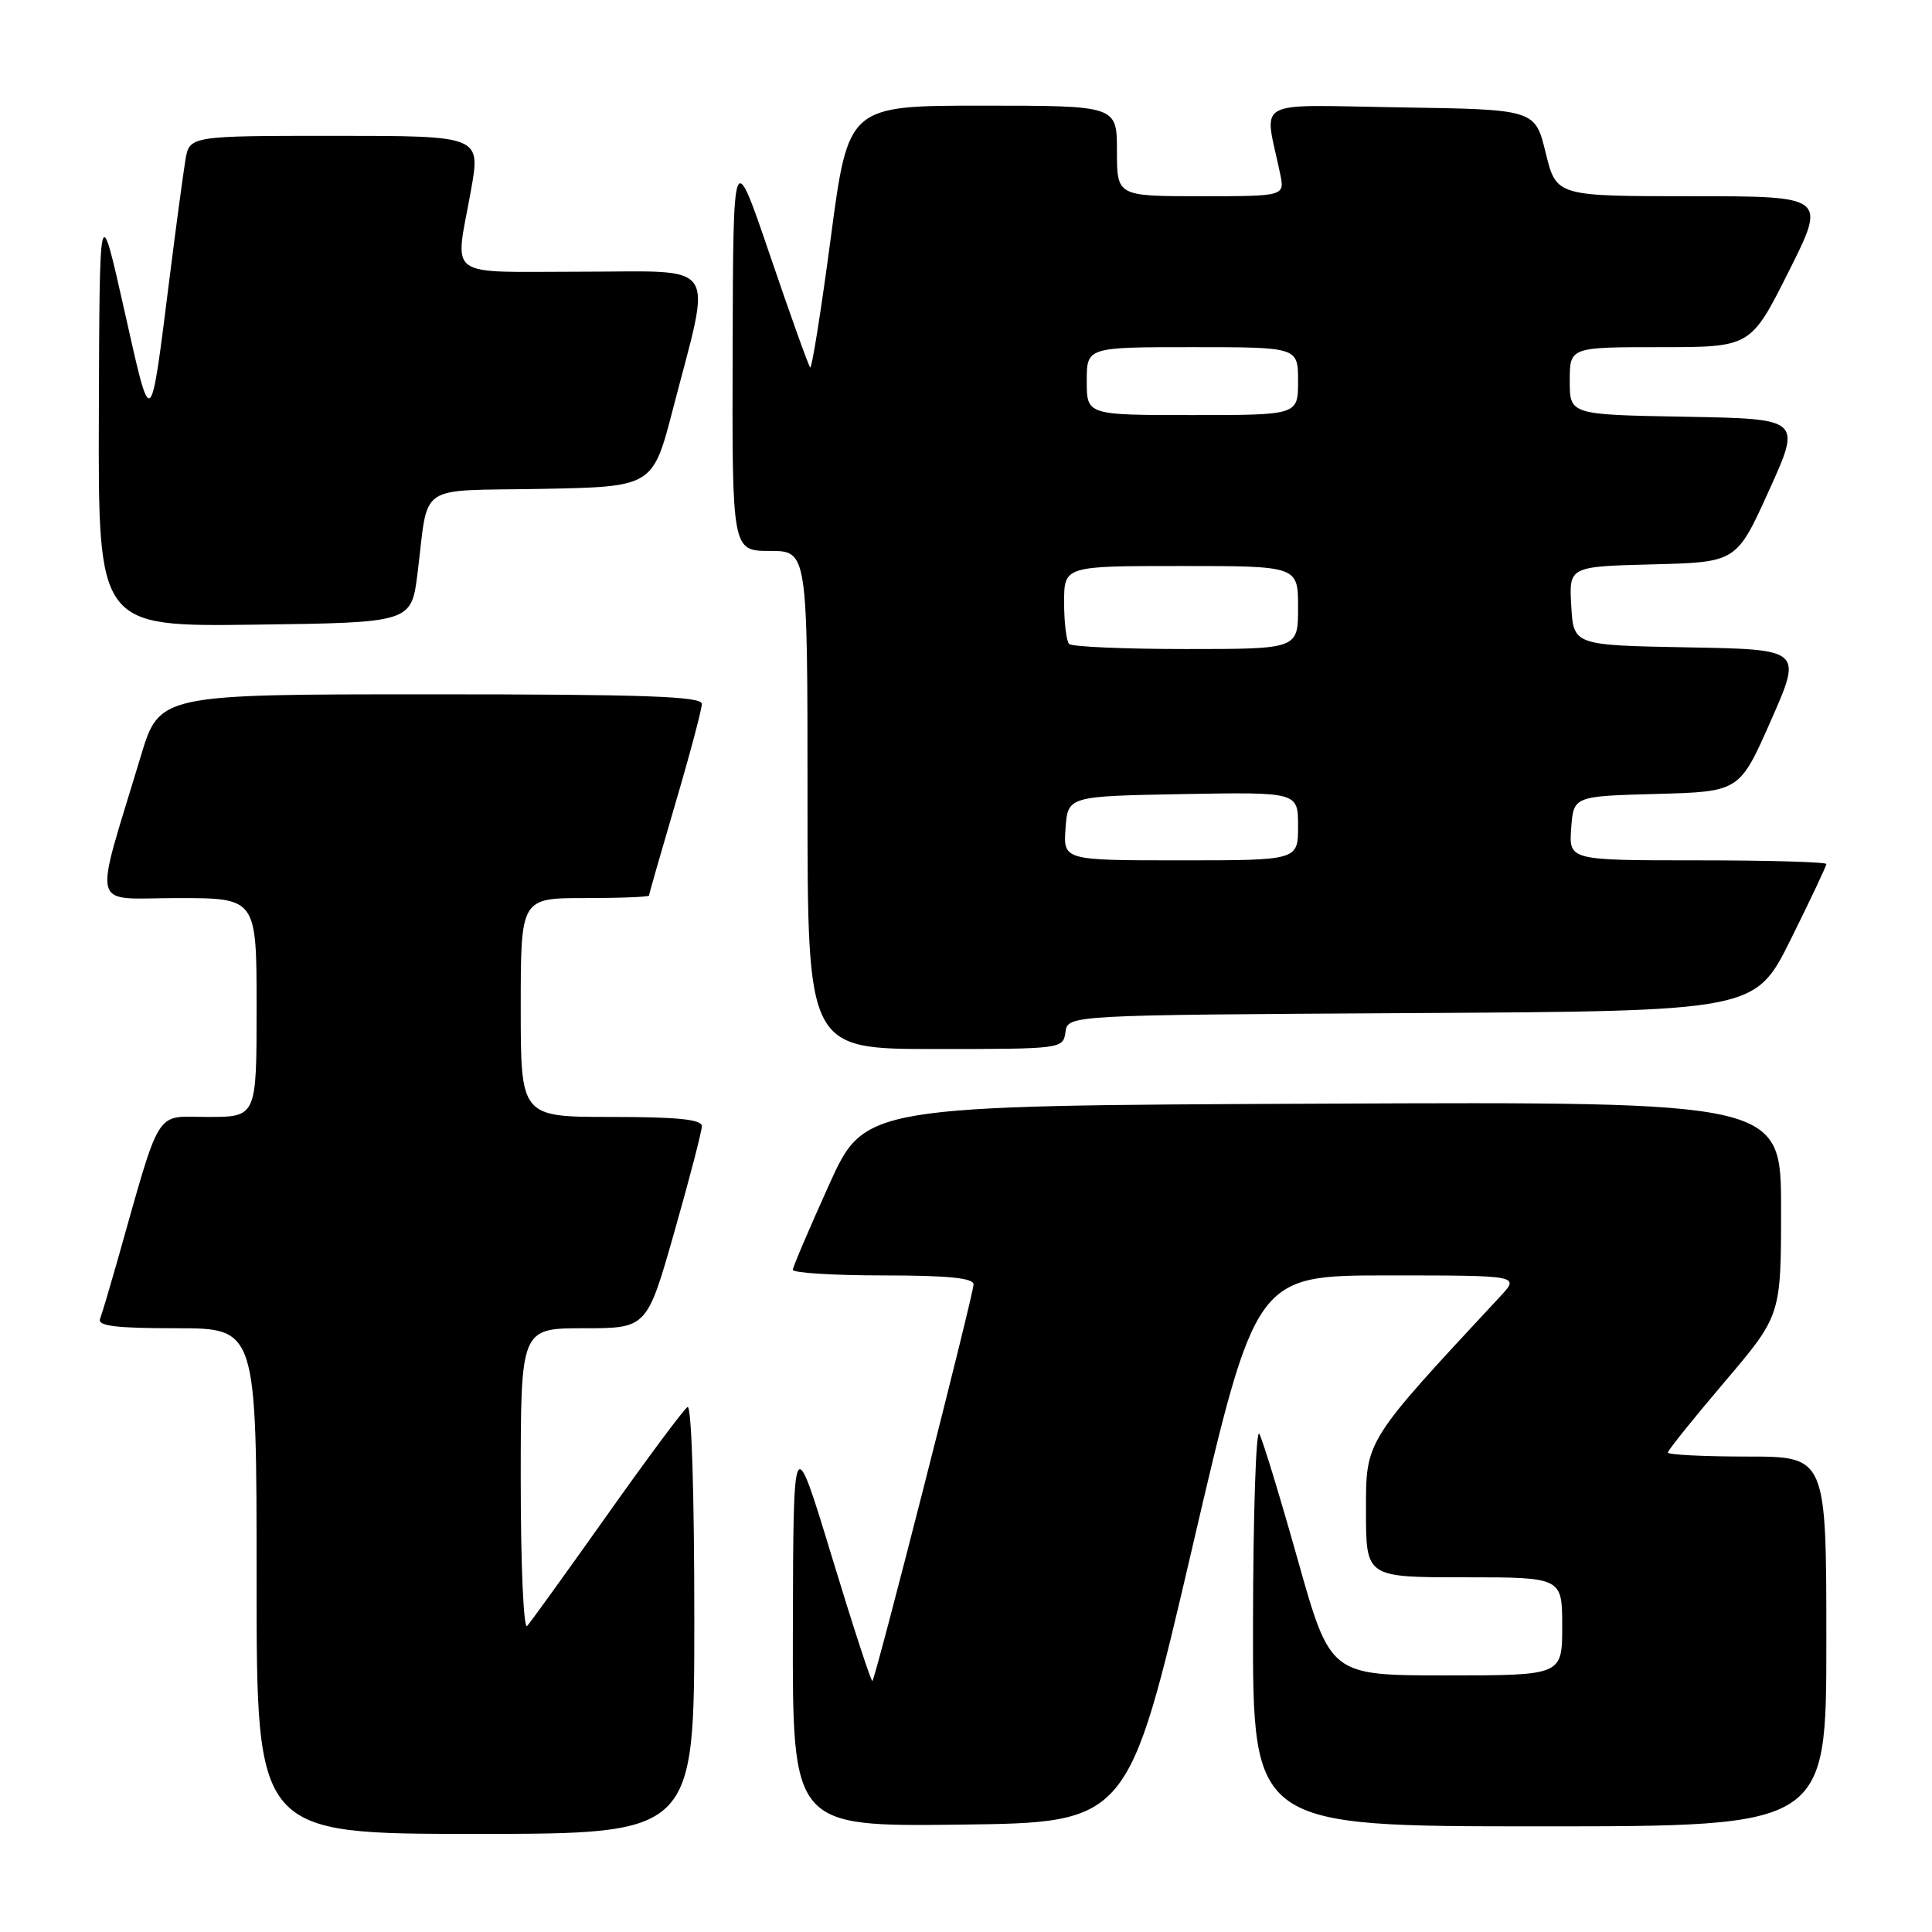 <?xml version="1.0" encoding="UTF-8" standalone="no"?>
<!DOCTYPE svg PUBLIC "-//W3C//DTD SVG 1.1//EN" "http://www.w3.org/Graphics/SVG/1.1/DTD/svg11.dtd" >
<svg xmlns="http://www.w3.org/2000/svg" xmlns:xlink="http://www.w3.org/1999/xlink" version="1.1" viewBox="0 0 256 256">
 <g >
 <path fill="currentColor"
d=" M 92.00 214.44 C 92.00 197.75 91.63 186.11 91.10 186.44 C 90.60 186.74 85.81 193.18 80.45 200.75 C 75.09 208.31 70.32 214.93 69.85 215.45 C 69.38 215.98 69.00 207.41 69.00 196.20 C 69.00 176.00 69.00 176.00 77.36 176.00 C 85.72 176.00 85.72 176.00 89.36 163.22 C 91.36 156.19 93.00 149.89 93.00 149.22 C 93.00 148.33 89.78 148.00 81.00 148.00 C 69.00 148.00 69.00 148.00 69.00 133.50 C 69.00 119.00 69.00 119.00 77.50 119.00 C 82.17 119.00 86.00 118.85 86.00 118.66 C 86.00 118.48 87.58 112.97 89.50 106.43 C 91.43 99.89 93.00 93.96 93.00 93.27 C 93.00 92.27 85.41 92.00 57.06 92.00 C 21.12 92.00 21.12 92.00 18.64 100.25 C 12.34 121.17 11.78 119.00 23.55 119.00 C 34.00 119.00 34.00 119.00 34.00 133.50 C 34.00 148.00 34.00 148.00 27.54 148.00 C 20.37 148.00 21.46 146.23 15.43 167.50 C 14.49 170.80 13.52 174.06 13.26 174.75 C 12.90 175.70 15.32 176.00 23.39 176.00 C 34.00 176.00 34.00 176.00 34.00 209.50 C 34.00 243.00 34.00 243.00 63.00 243.00 C 92.00 243.00 92.00 243.00 92.00 214.44 Z  M 157.94 205.25 C 166.38 169.00 166.38 169.00 183.88 169.00 C 201.37 169.00 201.37 169.00 198.82 171.75 C 180.73 191.20 181.00 190.77 181.00 200.22 C 181.00 209.00 181.00 209.00 194.00 209.00 C 207.00 209.00 207.00 209.00 207.00 215.50 C 207.00 222.00 207.00 222.00 191.64 222.00 C 176.28 222.00 176.28 222.00 171.98 206.75 C 169.62 198.36 167.32 190.82 166.87 190.00 C 166.43 189.18 166.05 200.54 166.03 215.25 C 166.00 242.00 166.00 242.00 204.00 242.00 C 242.00 242.00 242.00 242.00 242.00 217.50 C 242.00 193.00 242.00 193.00 231.50 193.00 C 225.72 193.00 221.00 192.76 221.00 192.47 C 221.00 192.18 224.38 187.98 228.50 183.13 C 236.00 174.31 236.00 174.31 236.00 160.15 C 236.00 145.98 236.00 145.98 175.30 146.24 C 114.59 146.50 114.59 146.50 109.85 157.00 C 107.24 162.78 105.08 167.84 105.05 168.25 C 105.02 168.66 110.40 169.00 117.00 169.00 C 125.59 169.00 129.00 169.34 129.00 170.19 C 129.00 171.51 116.05 222.28 115.60 222.74 C 115.44 222.89 113.02 215.48 110.22 206.26 C 105.12 189.50 105.12 189.50 105.06 215.77 C 105.00 242.04 105.00 242.04 127.25 241.77 C 149.49 241.50 149.49 241.50 157.94 205.25 Z  M 141.18 136.75 C 141.50 134.50 141.50 134.50 187.03 134.24 C 232.56 133.98 232.56 133.98 237.28 124.48 C 239.88 119.25 242.00 114.75 242.00 114.49 C 242.00 114.22 234.32 114.00 224.94 114.00 C 207.89 114.00 207.89 114.00 208.19 109.75 C 208.50 105.50 208.50 105.50 219.50 105.20 C 230.50 104.90 230.50 104.90 234.66 95.47 C 238.81 86.05 238.81 86.05 223.66 85.78 C 208.50 85.50 208.50 85.50 208.20 80.28 C 207.90 75.07 207.90 75.07 219.00 74.78 C 230.10 74.50 230.10 74.50 234.40 65.00 C 238.70 55.50 238.70 55.50 223.35 55.22 C 208.00 54.95 208.00 54.95 208.00 50.47 C 208.00 46.00 208.00 46.00 219.99 46.00 C 231.98 46.00 231.98 46.00 237.00 36.00 C 242.02 26.00 242.02 26.00 224.12 26.00 C 206.22 26.00 206.22 26.00 204.81 20.25 C 203.41 14.50 203.41 14.50 185.58 14.23 C 165.64 13.92 167.52 12.89 169.62 23.00 C 170.25 26.00 170.25 26.00 159.12 26.00 C 148.00 26.00 148.00 26.00 148.00 20.00 C 148.00 14.00 148.00 14.00 130.20 14.00 C 112.40 14.00 112.40 14.00 110.08 31.54 C 108.80 41.19 107.57 48.91 107.35 48.68 C 107.13 48.46 104.74 41.80 102.05 33.89 C 97.15 19.50 97.15 19.50 97.08 46.25 C 97.00 73.00 97.00 73.00 102.00 73.00 C 107.00 73.00 107.00 73.00 107.00 106.00 C 107.00 139.00 107.00 139.00 123.93 139.00 C 140.73 139.00 140.86 138.98 141.18 136.75 Z  M 55.32 76.00 C 56.85 63.80 54.96 65.09 71.76 64.78 C 86.50 64.50 86.50 64.50 89.17 54.19 C 94.35 34.22 95.53 36.00 77.09 36.00 C 58.70 36.00 60.27 37.15 62.40 25.25 C 63.70 18.00 63.70 18.00 44.40 18.00 C 25.09 18.00 25.09 18.00 24.56 21.25 C 24.27 23.04 23.34 29.90 22.51 36.50 C 19.86 57.49 20.12 57.30 16.45 41.00 C 13.19 26.50 13.19 26.50 13.10 54.77 C 13.00 83.04 13.00 83.04 33.75 82.77 C 54.50 82.50 54.50 82.50 55.32 76.00 Z  M 141.19 109.75 C 141.50 105.50 141.50 105.50 156.75 105.22 C 172.00 104.95 172.00 104.95 172.00 109.47 C 172.00 114.00 172.00 114.00 156.44 114.00 C 140.89 114.00 140.89 114.00 141.19 109.75 Z  M 141.67 85.33 C 141.30 84.97 141.00 82.49 141.00 79.83 C 141.00 75.00 141.00 75.00 156.50 75.00 C 172.00 75.00 172.00 75.00 172.00 80.50 C 172.00 86.00 172.00 86.00 157.17 86.00 C 149.01 86.00 142.03 85.70 141.67 85.33 Z  M 144.00 50.50 C 144.00 46.00 144.00 46.00 158.00 46.00 C 172.00 46.00 172.00 46.00 172.00 50.50 C 172.00 55.00 172.00 55.00 158.00 55.00 C 144.00 55.00 144.00 55.00 144.00 50.50 Z "/>
</g>
</svg>
